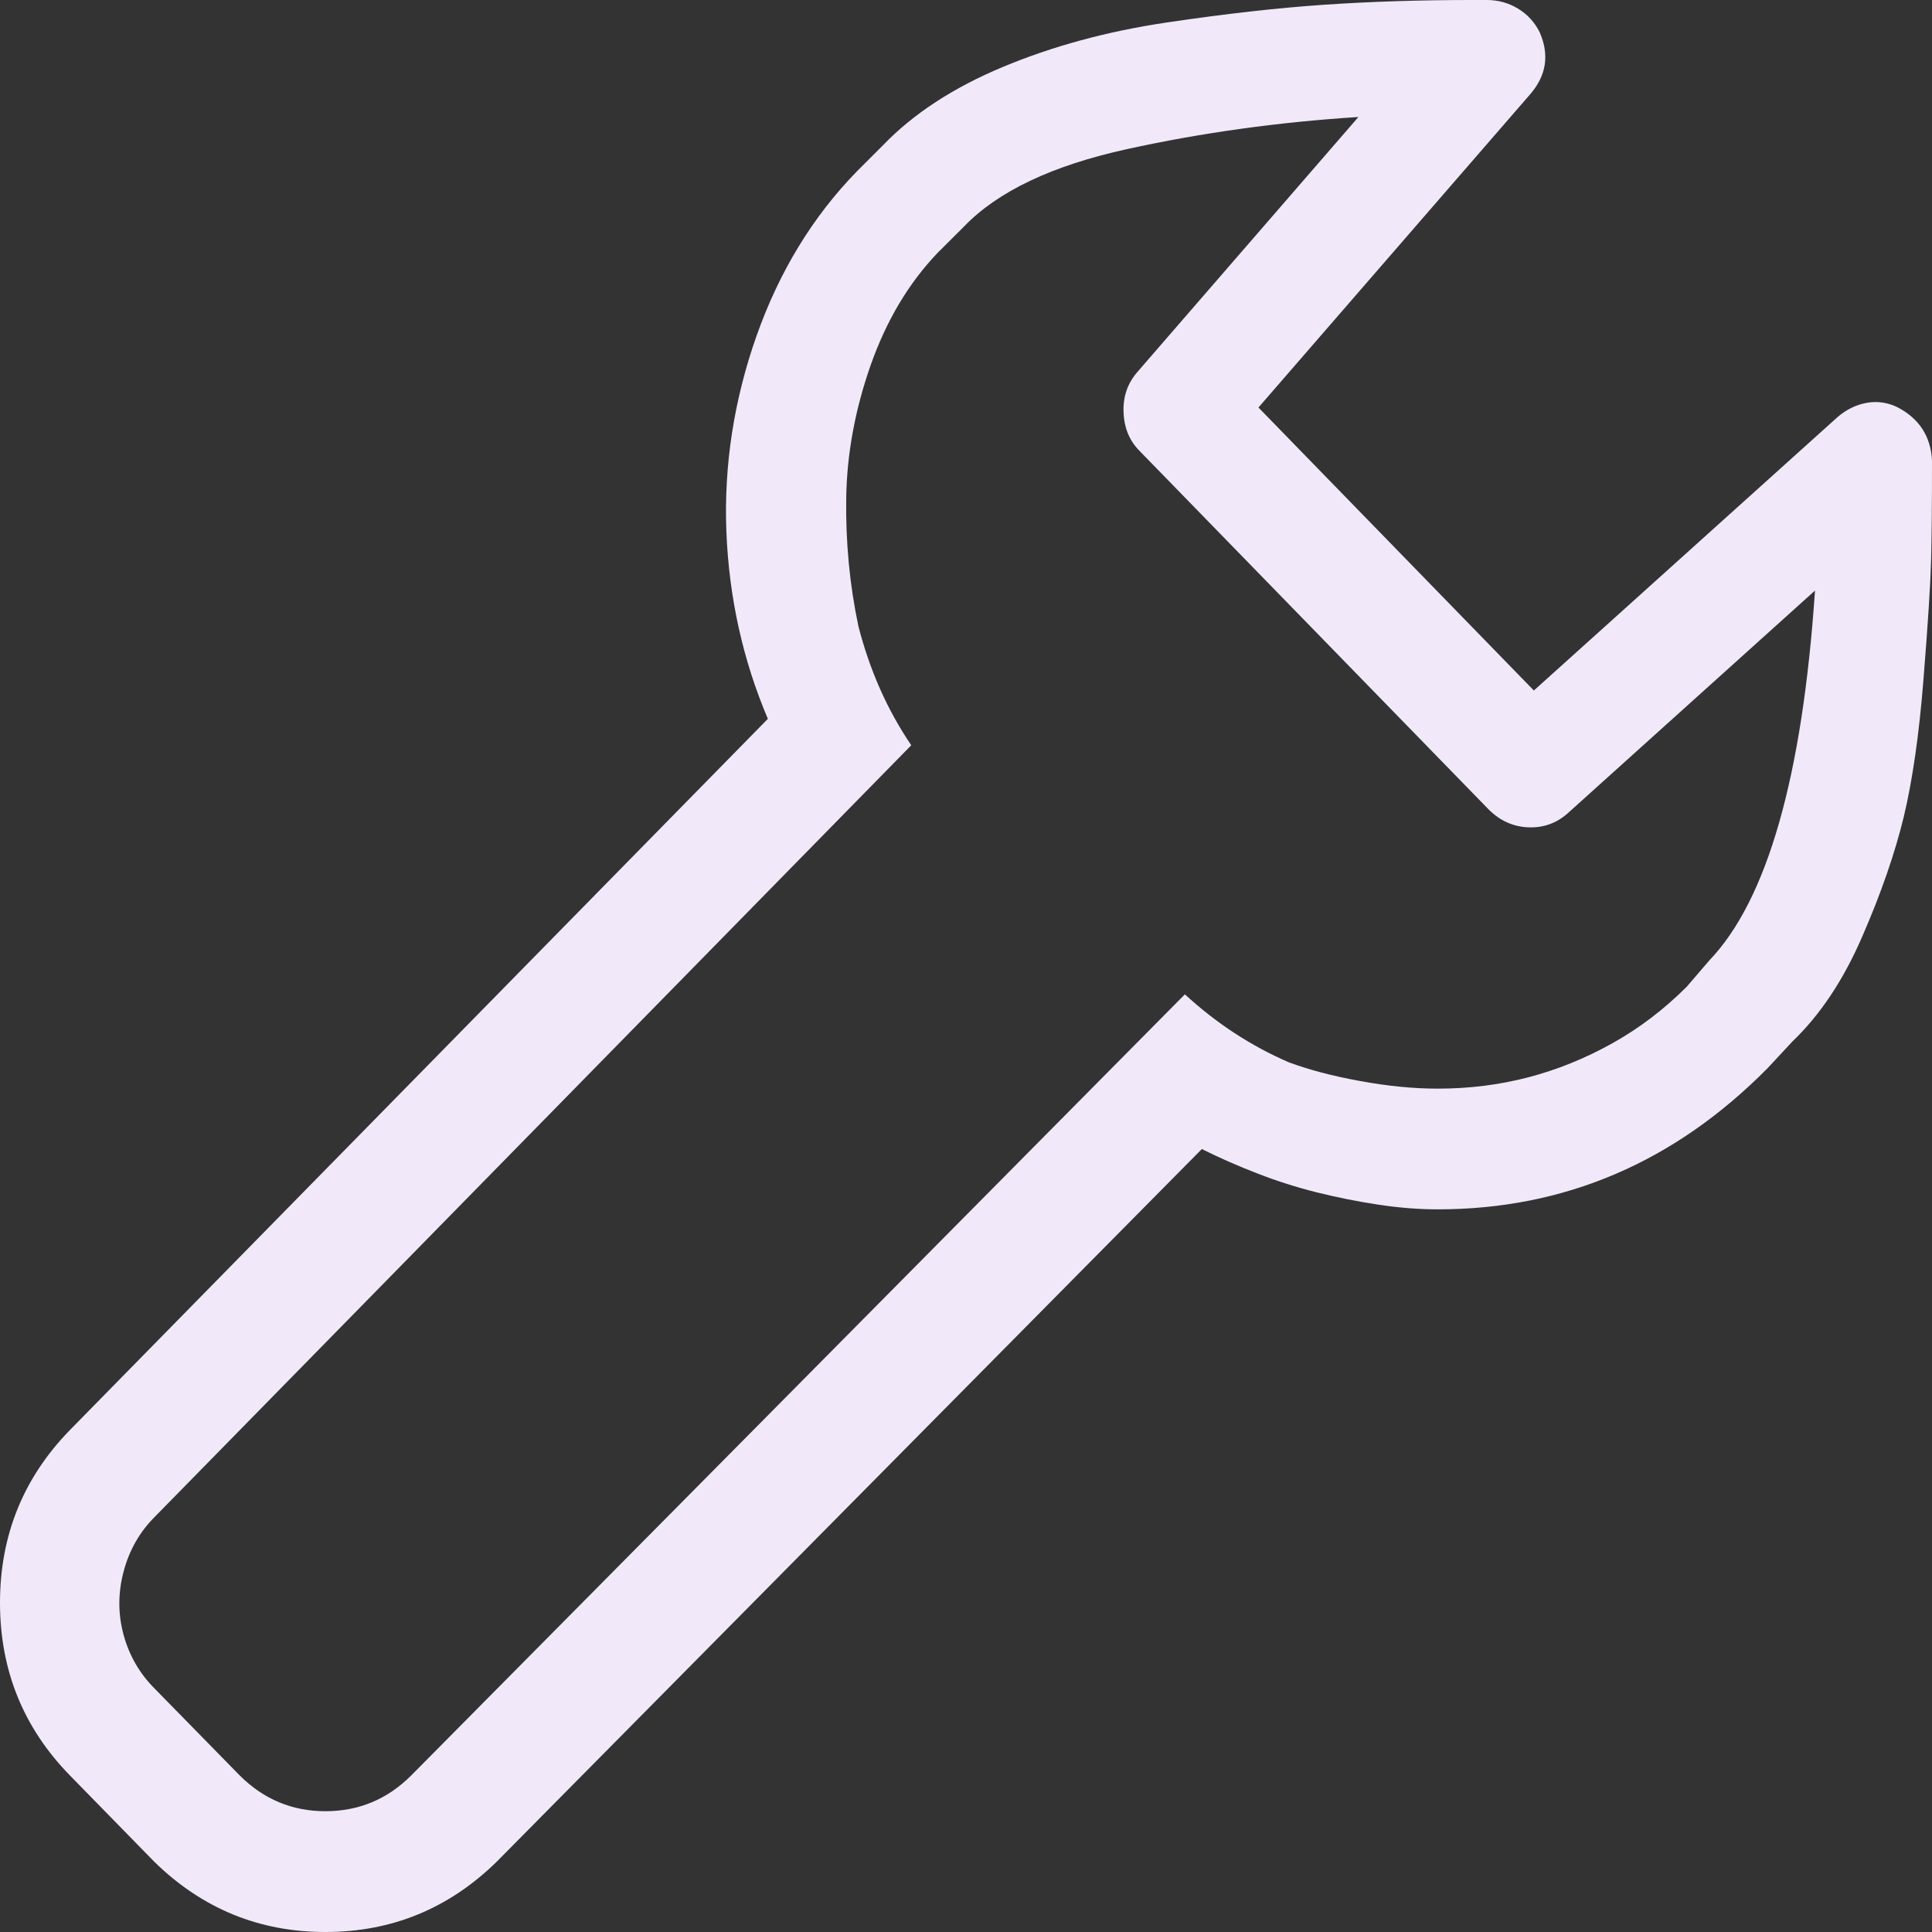 <svg width="27" height="27" viewBox="0 0 27 27" fill="none" xmlns="http://www.w3.org/2000/svg">
<rect x="0" y="0" width="27" height="27" fill="#333333" stroke="none"/>
<path d="M26.525 5.695C26.385 5.625 26.24 5.603 26.09 5.629C25.941 5.656 25.805 5.722 25.682 5.827L21.436 9.65L17.587 5.695L21.384 1.318C21.612 1.055 21.656 0.765 21.516 0.448C21.445 0.308 21.344 0.198 21.212 0.119C21.081 0.04 20.936 0 20.777 0H20.566C19.846 0 19.16 0.022 18.51 0.066C17.859 0.11 17.121 0.193 16.295 0.316C15.469 0.439 14.709 0.646 14.014 0.936C13.32 1.226 12.762 1.591 12.34 2.03L11.971 2.399C11.355 3.032 10.89 3.797 10.573 4.693C10.257 5.59 10.116 6.5 10.151 7.422C10.187 8.345 10.38 9.22 10.731 10.046L0.976 19.986C0.325 20.654 0 21.459 0 22.399C0 23.339 0.325 24.144 0.976 24.811L2.162 26.024C2.83 26.675 3.625 27 4.548 27C5.471 27 6.267 26.675 6.935 26.024L16.796 16.058C17.042 16.181 17.301 16.295 17.574 16.4C17.846 16.506 18.123 16.594 18.404 16.664C18.686 16.734 18.971 16.791 19.261 16.835C19.551 16.879 19.828 16.901 20.092 16.901C21.867 16.901 23.405 16.242 24.706 14.924L25.049 14.555C25.436 14.185 25.761 13.698 26.024 13.091C26.288 12.485 26.481 11.927 26.605 11.417C26.727 10.907 26.82 10.266 26.881 9.492C26.943 8.719 26.978 8.169 26.987 7.844C26.996 7.519 27 7.049 27 6.434C26.982 6.1 26.824 5.854 26.525 5.695ZM23.889 13.421L23.572 13.79C23.256 14.106 22.909 14.37 22.531 14.581C22.153 14.792 21.762 14.95 21.357 15.056C20.953 15.161 20.531 15.214 20.092 15.214C19.758 15.214 19.398 15.179 19.011 15.108C18.624 15.038 18.29 14.95 18.009 14.845C17.481 14.616 16.998 14.3 16.559 13.896L5.748 24.811C5.414 25.145 5.014 25.312 4.548 25.312C4.083 25.312 3.683 25.145 3.349 24.811L2.162 23.599C1.951 23.388 1.806 23.137 1.727 22.847C1.648 22.557 1.648 22.263 1.727 21.964C1.806 21.665 1.951 21.41 2.162 21.199L12.735 10.415C12.401 9.923 12.155 9.369 11.997 8.754C11.874 8.174 11.817 7.576 11.826 6.961C11.835 6.346 11.949 5.726 12.168 5.102C12.388 4.478 12.7 3.955 13.104 3.533L13.474 3.164C13.948 2.672 14.709 2.312 15.754 2.083C16.8 1.854 17.877 1.705 18.984 1.635L15.899 5.194C15.759 5.353 15.693 5.542 15.702 5.761C15.71 5.981 15.785 6.161 15.926 6.302L20.804 11.312C20.962 11.47 21.146 11.553 21.357 11.562C21.568 11.571 21.753 11.505 21.911 11.364L25.365 8.253C25.189 10.854 24.697 12.577 23.889 13.421Z" fill="#F1E9FA"/>
</svg>
